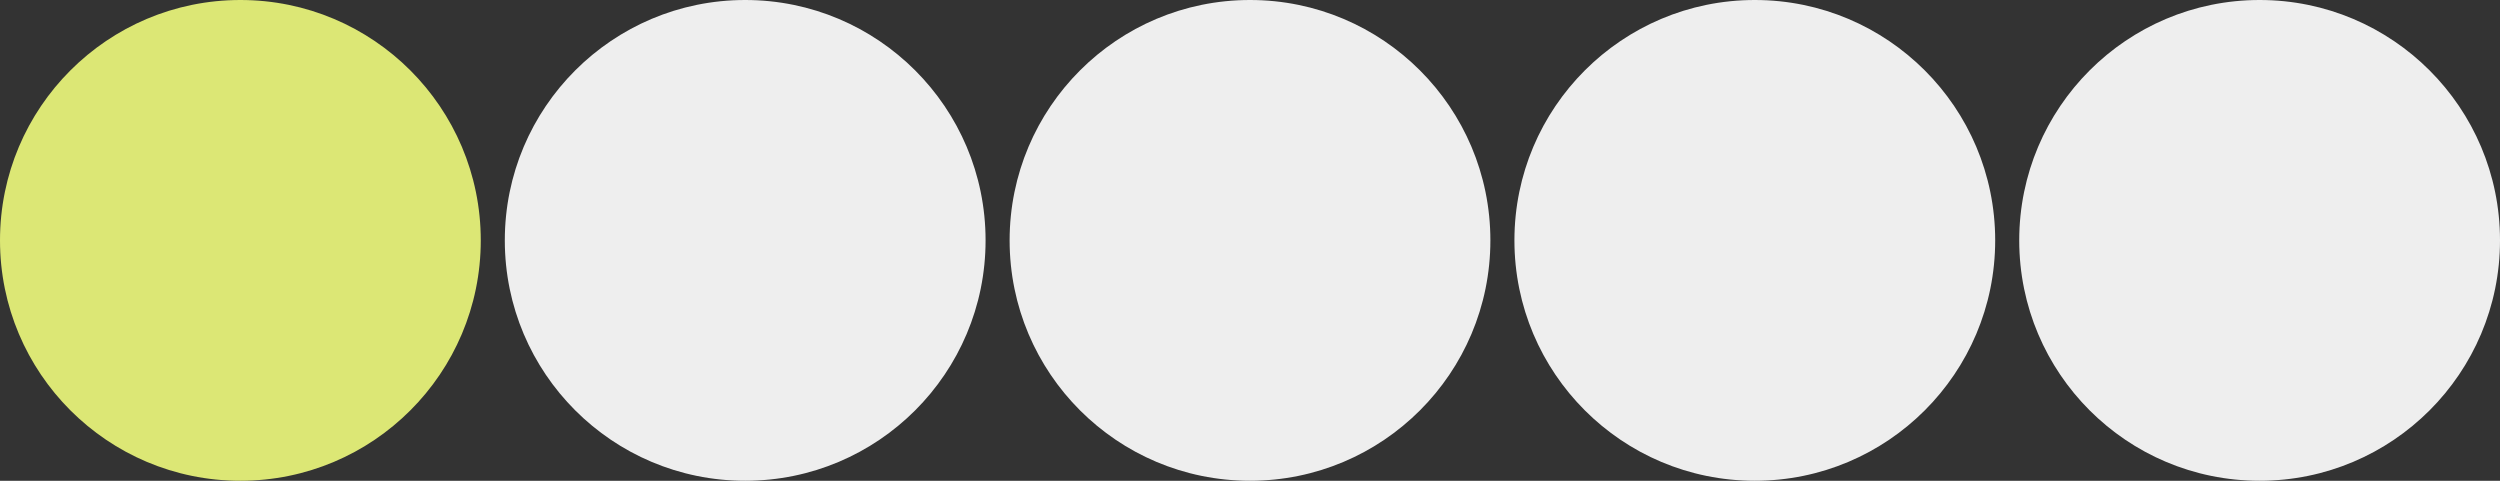<svg xmlns="http://www.w3.org/2000/svg" width="52" height="10"><rect width="100%" height="100%" fill="#333333" stroke="none"/><circle cx="5" cy="5" r="5"  fill="#DCE775"/><circle cx="15.5" cy="5" r="5" fill="#EEEEEE"/><circle cx="26" cy="5" r="5" fill="#EEEEEE"/><circle cx="36.5" cy="5" r="5" fill="#EEEEEE"/><circle cx="47" cy="5" r="5" fill="#EEEEEE"/></svg>